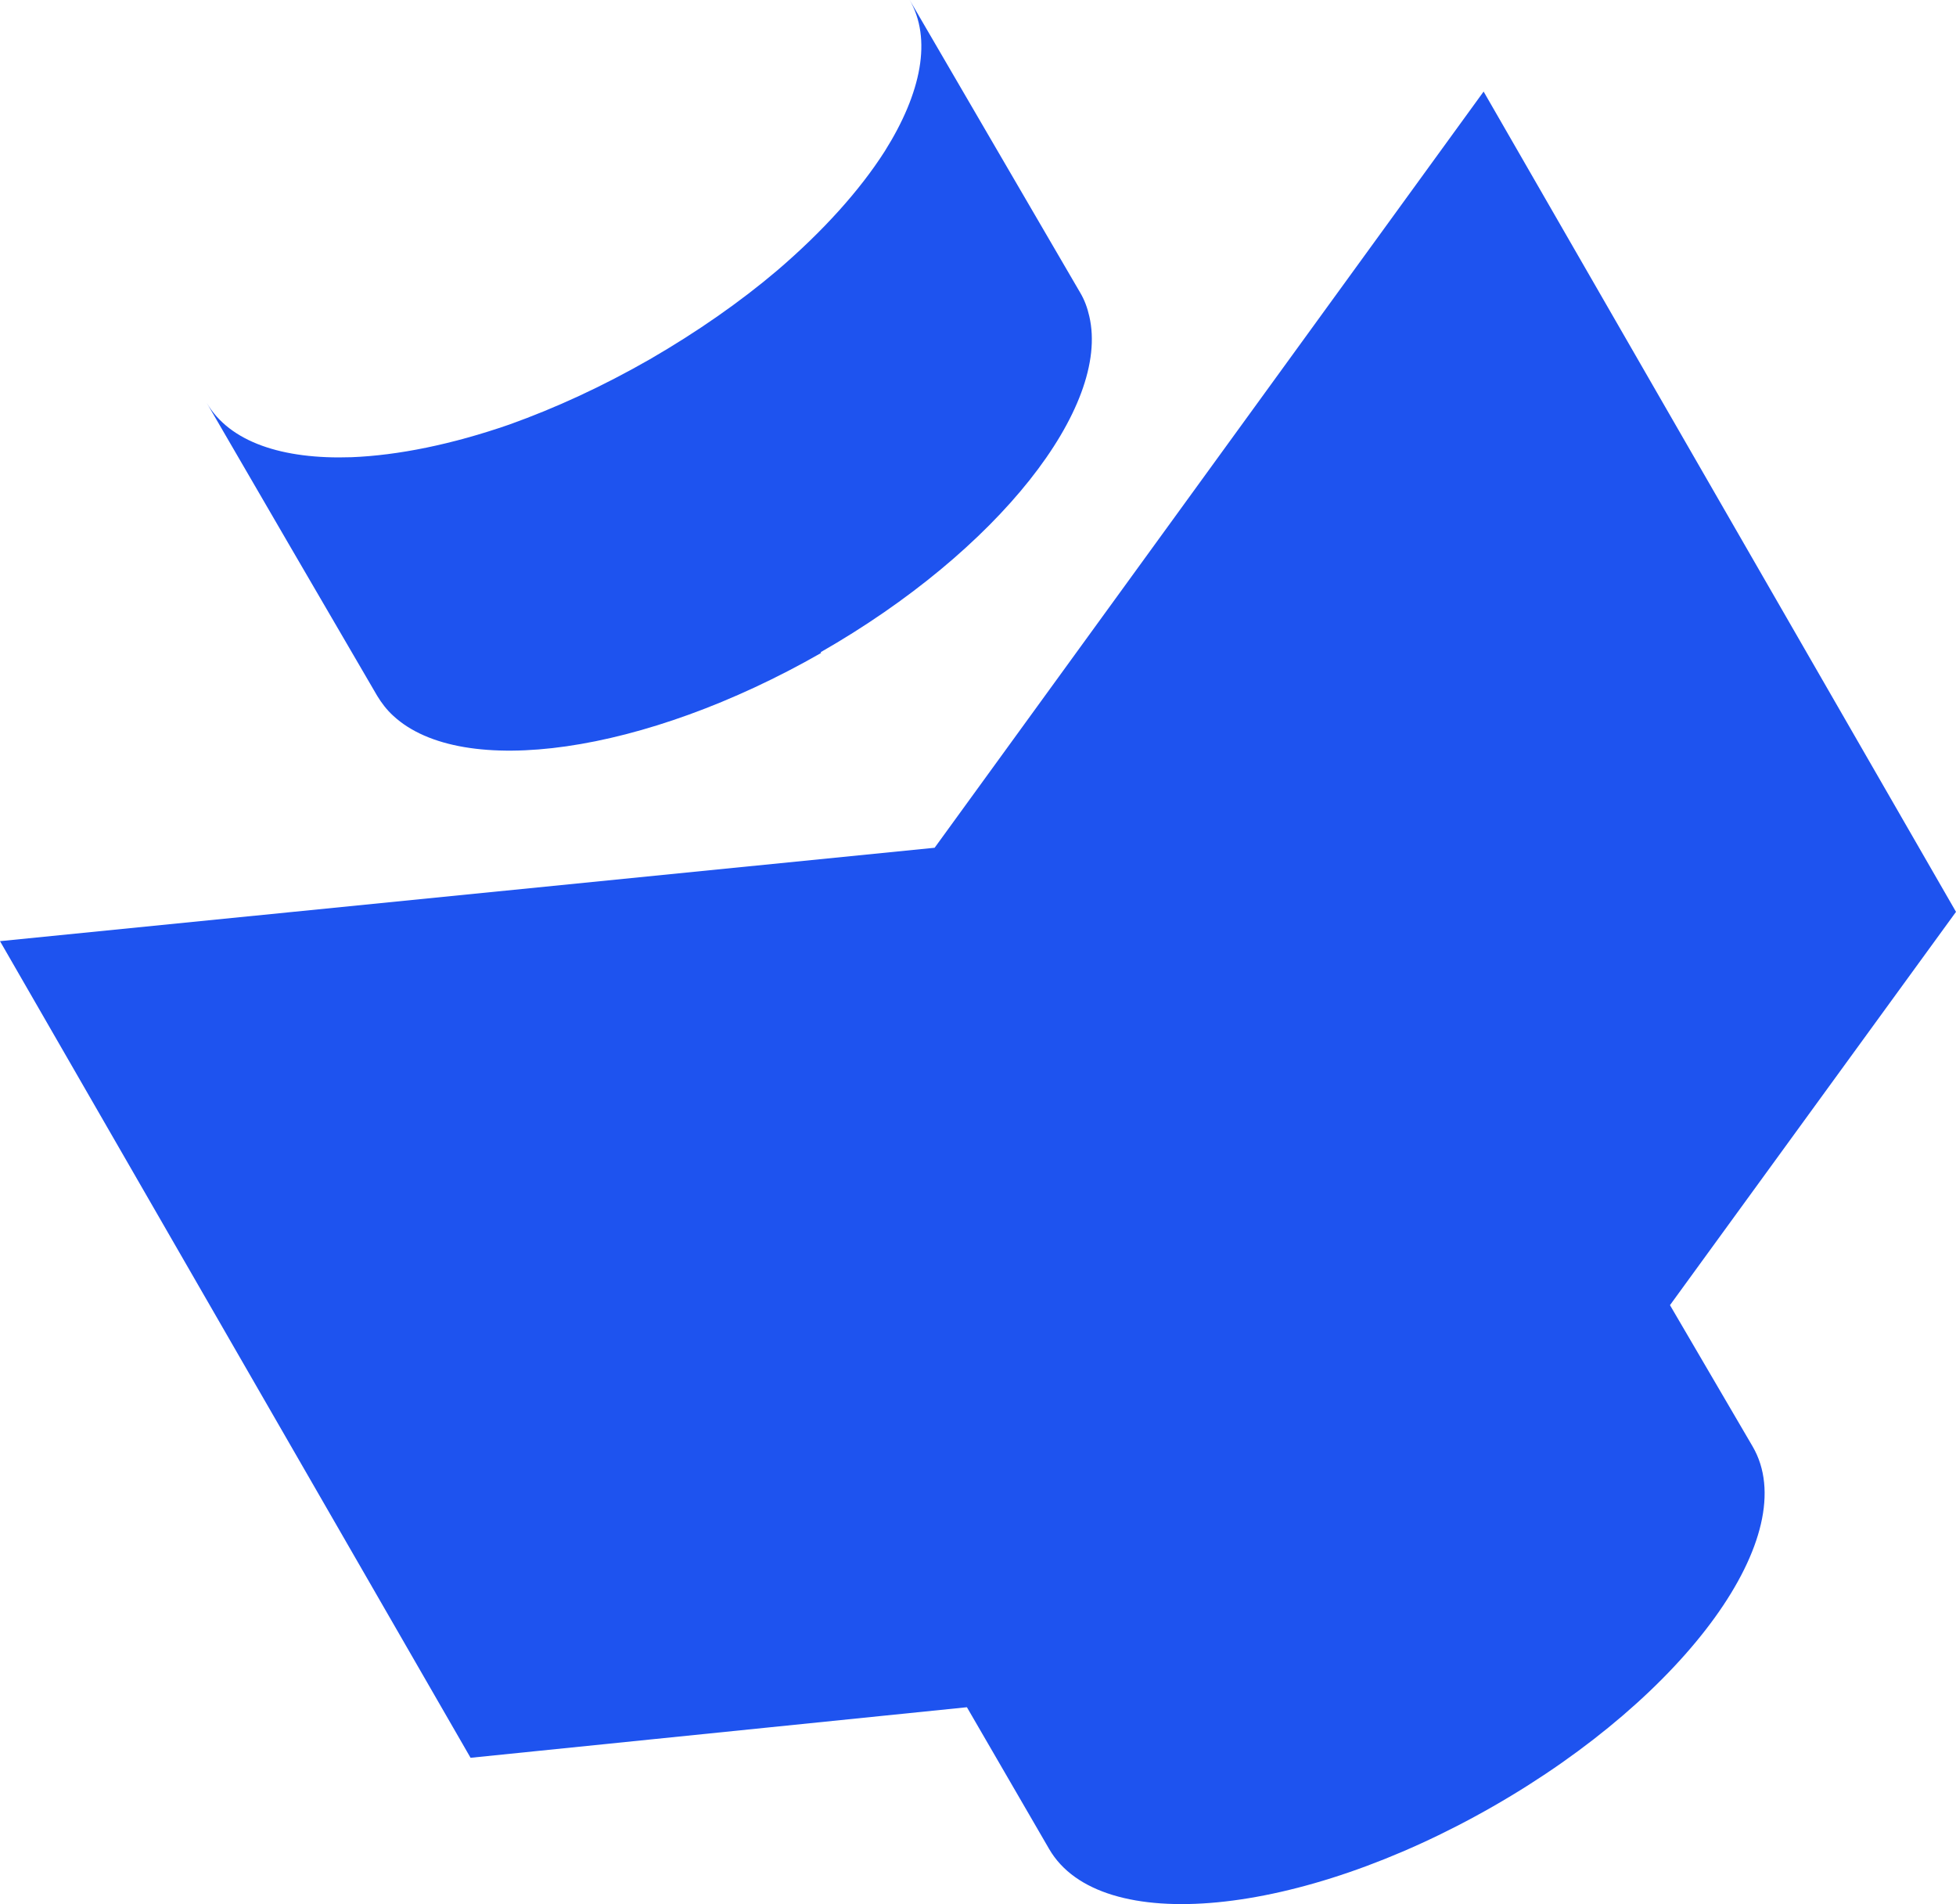 <svg width="75" height="73" viewBox="0 0 75 73" fill="none" xmlns="http://www.w3.org/2000/svg">
<g clip-path="url(#clip0_184_56)">
<path fill-rule="evenodd" clip-rule="evenodd" d="M75 34.956L64.033 50.033L67.203 55.452C69.156 58.807 64.698 64.984 57.255 69.245C49.811 73.513 42.184 74.243 40.231 70.887L37.075 65.447L18.043 67.385L0 36.079L35.837 32.499L56.887 3.51L75 34.956ZM31.486 25.031C24.679 28.926 17.717 29.874 15.085 27.445C14.837 27.221 14.632 26.954 14.462 26.673L11.066 20.847L7.925 15.442C8.802 16.945 10.825 17.618 13.479 17.527C15.262 17.457 17.335 17.036 19.521 16.278C21.29 15.646 23.094 14.818 24.92 13.772C26.738 12.719 28.387 11.568 29.802 10.367C31.557 8.865 32.965 7.3 33.92 5.805C35.335 3.559 35.745 1.481 34.868 -0.021L38.017 5.384L41.413 11.21C41.583 11.491 41.696 11.806 41.767 12.122C42.58 15.604 38.278 21.107 31.465 25.003L31.486 25.031Z" fill="#1E53EF"/>
</g>
<defs>
<clipPath id="clip0_184_56">
<rect width="75" height="73" fill="white"/>
</clipPath>
</defs>
</svg>
